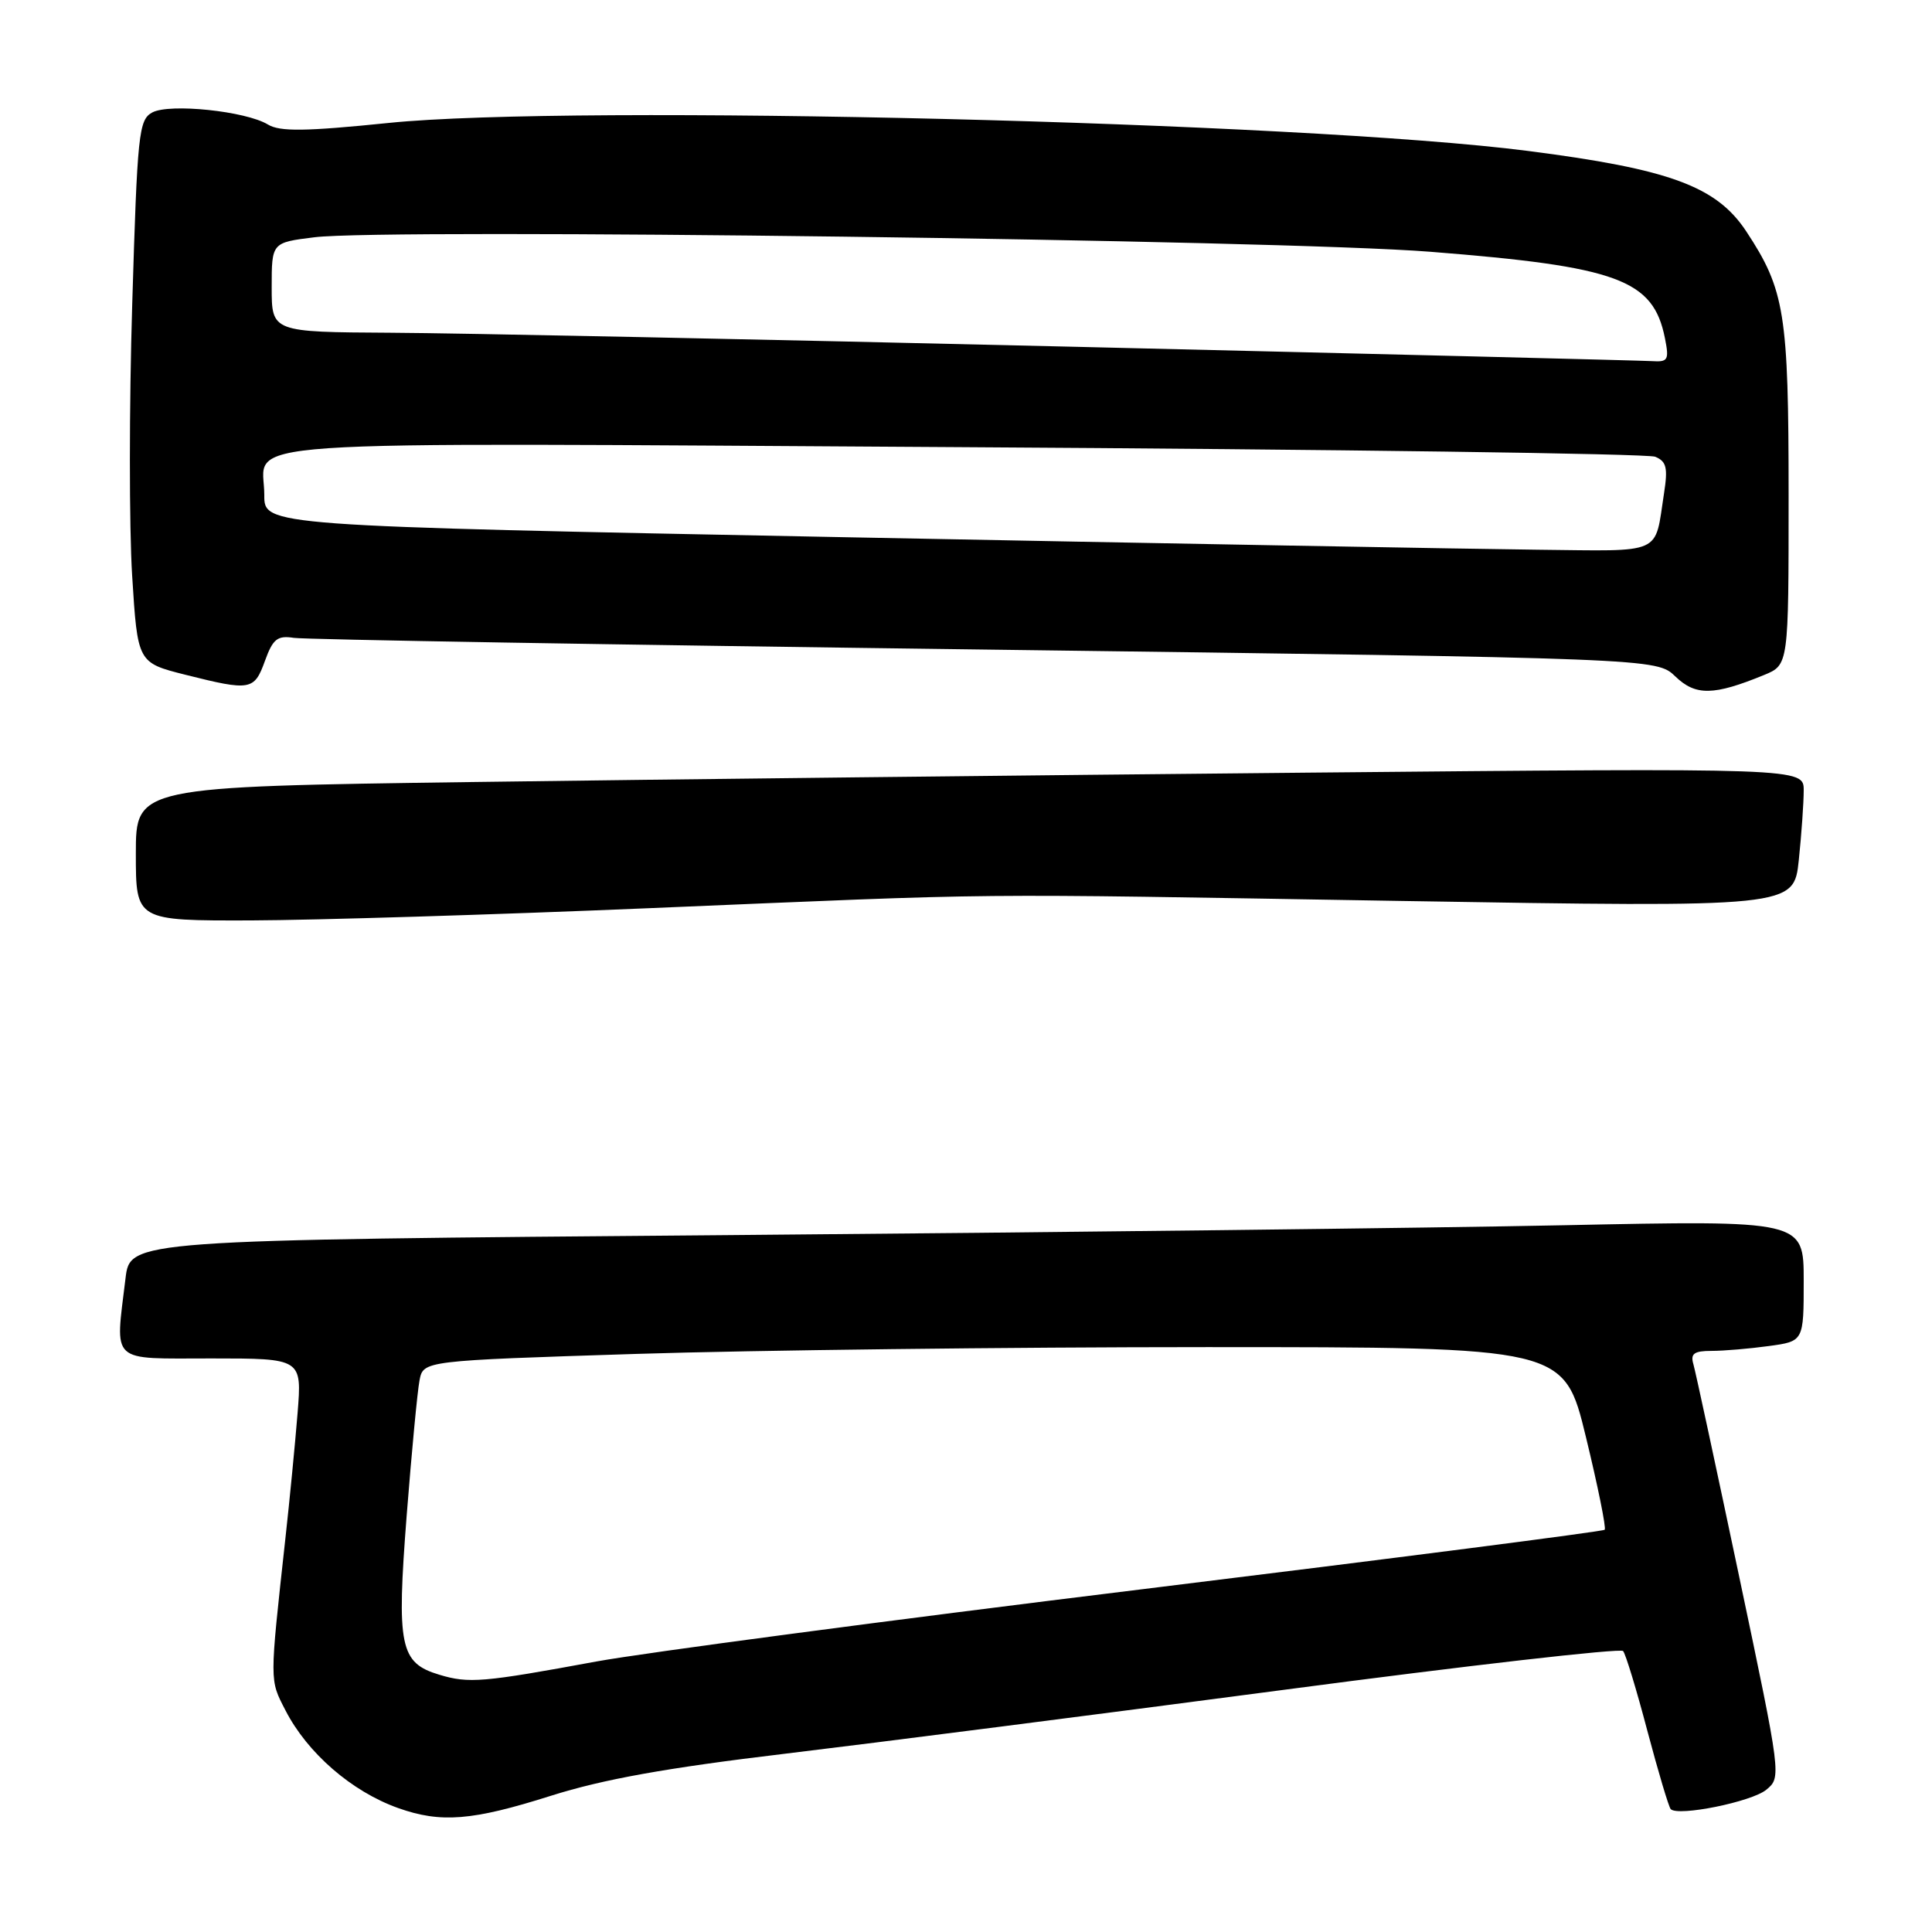 <?xml version="1.0" encoding="UTF-8" standalone="no"?>
<!DOCTYPE svg PUBLIC "-//W3C//DTD SVG 1.1//EN" "http://www.w3.org/Graphics/SVG/1.1/DTD/svg11.dtd" >
<svg xmlns="http://www.w3.org/2000/svg" xmlns:xlink="http://www.w3.org/1999/xlink" version="1.1" viewBox="0 0 256 256">
 <g >
 <path fill="currentColor"
d=" M 73.00 237.95 C 79.92 235.76 88.34 234.25 104.00 232.38 C 115.83 230.96 145.51 227.16 169.97 223.93 C 194.43 220.69 214.73 218.37 215.07 218.77 C 215.41 219.17 216.86 223.94 218.29 229.37 C 219.73 234.79 221.12 239.45 221.38 239.72 C 222.38 240.72 232.09 238.75 234.03 237.16 C 236.05 235.51 236.04 235.41 230.47 209.00 C 227.40 194.43 224.66 181.71 224.38 180.75 C 223.97 179.36 224.48 179.00 226.79 179.00 C 228.40 179.00 231.81 178.71 234.36 178.36 C 239.00 177.73 239.00 177.73 239.00 169.71 C 239.00 161.69 239.00 161.69 207.25 162.35 C 189.79 162.71 139.89 163.30 96.37 163.66 C 17.24 164.31 17.24 164.31 16.63 169.40 C 15.26 180.80 14.40 180.00 28.01 180.00 C 40.01 180.00 40.01 180.00 39.43 187.25 C 39.11 191.24 38.38 198.78 37.80 204.00 C 35.71 223.06 35.71 222.52 37.82 226.62 C 40.73 232.29 46.60 237.38 52.74 239.57 C 58.41 241.59 62.56 241.26 73.00 237.95 Z  M 86.00 120.34 C 134.48 118.31 125.88 118.39 185.60 119.38 C 237.69 120.24 237.69 120.24 238.35 113.97 C 238.71 110.53 239.00 106.37 239.00 104.73 C 239.00 101.76 239.00 101.76 173.25 102.38 C 137.09 102.72 87.36 103.28 62.75 103.62 C 18.00 104.24 18.00 104.24 18.00 113.12 C 18.00 122.00 18.00 122.00 33.25 121.96 C 41.64 121.93 65.38 121.21 86.00 120.34 Z  M 233.75 89.44 C 237.00 88.10 237.00 88.10 237.00 65.68 C 237.00 41.52 236.50 38.41 231.39 30.66 C 227.45 24.69 221.26 22.41 202.47 20.00 C 172.48 16.15 76.02 13.78 51.50 16.29 C 40.45 17.42 37.08 17.46 35.50 16.50 C 32.57 14.72 22.48 13.67 20.18 14.90 C 18.38 15.87 18.20 17.66 17.52 40.32 C 17.11 53.73 17.11 69.90 17.51 76.26 C 18.23 87.81 18.23 87.81 24.57 89.41 C 33.21 91.58 33.69 91.49 35.11 87.56 C 36.16 84.66 36.76 84.18 38.93 84.52 C 40.34 84.74 81.55 85.44 130.50 86.07 C 219.50 87.23 219.50 87.23 222.00 89.64 C 224.68 92.22 227.07 92.18 233.75 89.44 Z  M 58.21 221.91 C 52.98 220.34 52.54 218.17 53.89 200.77 C 54.55 192.37 55.31 184.33 55.59 182.90 C 56.09 180.30 56.09 180.30 84.30 179.40 C 99.81 178.91 133.82 178.50 159.87 178.50 C 207.25 178.50 207.25 178.50 210.14 190.40 C 211.73 196.94 212.85 202.48 212.63 202.70 C 212.41 202.93 184.84 206.47 151.36 210.58 C 117.89 214.68 85.33 219.00 79.00 220.16 C 63.99 222.93 62.12 223.09 58.21 221.91 Z  M 111.75 71.18 C 35.00 69.68 35.00 69.68 35.02 65.59 C 35.04 58.10 26.98 58.66 127.15 59.25 C 176.84 59.54 218.32 60.11 219.32 60.52 C 220.82 61.14 221.02 61.98 220.49 65.38 C 219.21 73.63 220.60 73.02 203.68 72.84 C 195.33 72.75 153.96 72.00 111.75 71.18 Z  M 142.00 45.94 C 101.02 44.97 60.41 44.13 51.75 44.09 C 36.00 44.00 36.00 44.00 36.00 38.07 C 36.00 32.14 36.00 32.14 41.66 31.44 C 51.21 30.24 169.60 31.78 189.52 33.36 C 214.38 35.32 219.06 37.04 220.61 44.80 C 221.19 47.71 221.03 47.99 218.88 47.85 C 217.57 47.77 182.98 46.91 142.00 45.94 Z "/>
</g>
</svg>